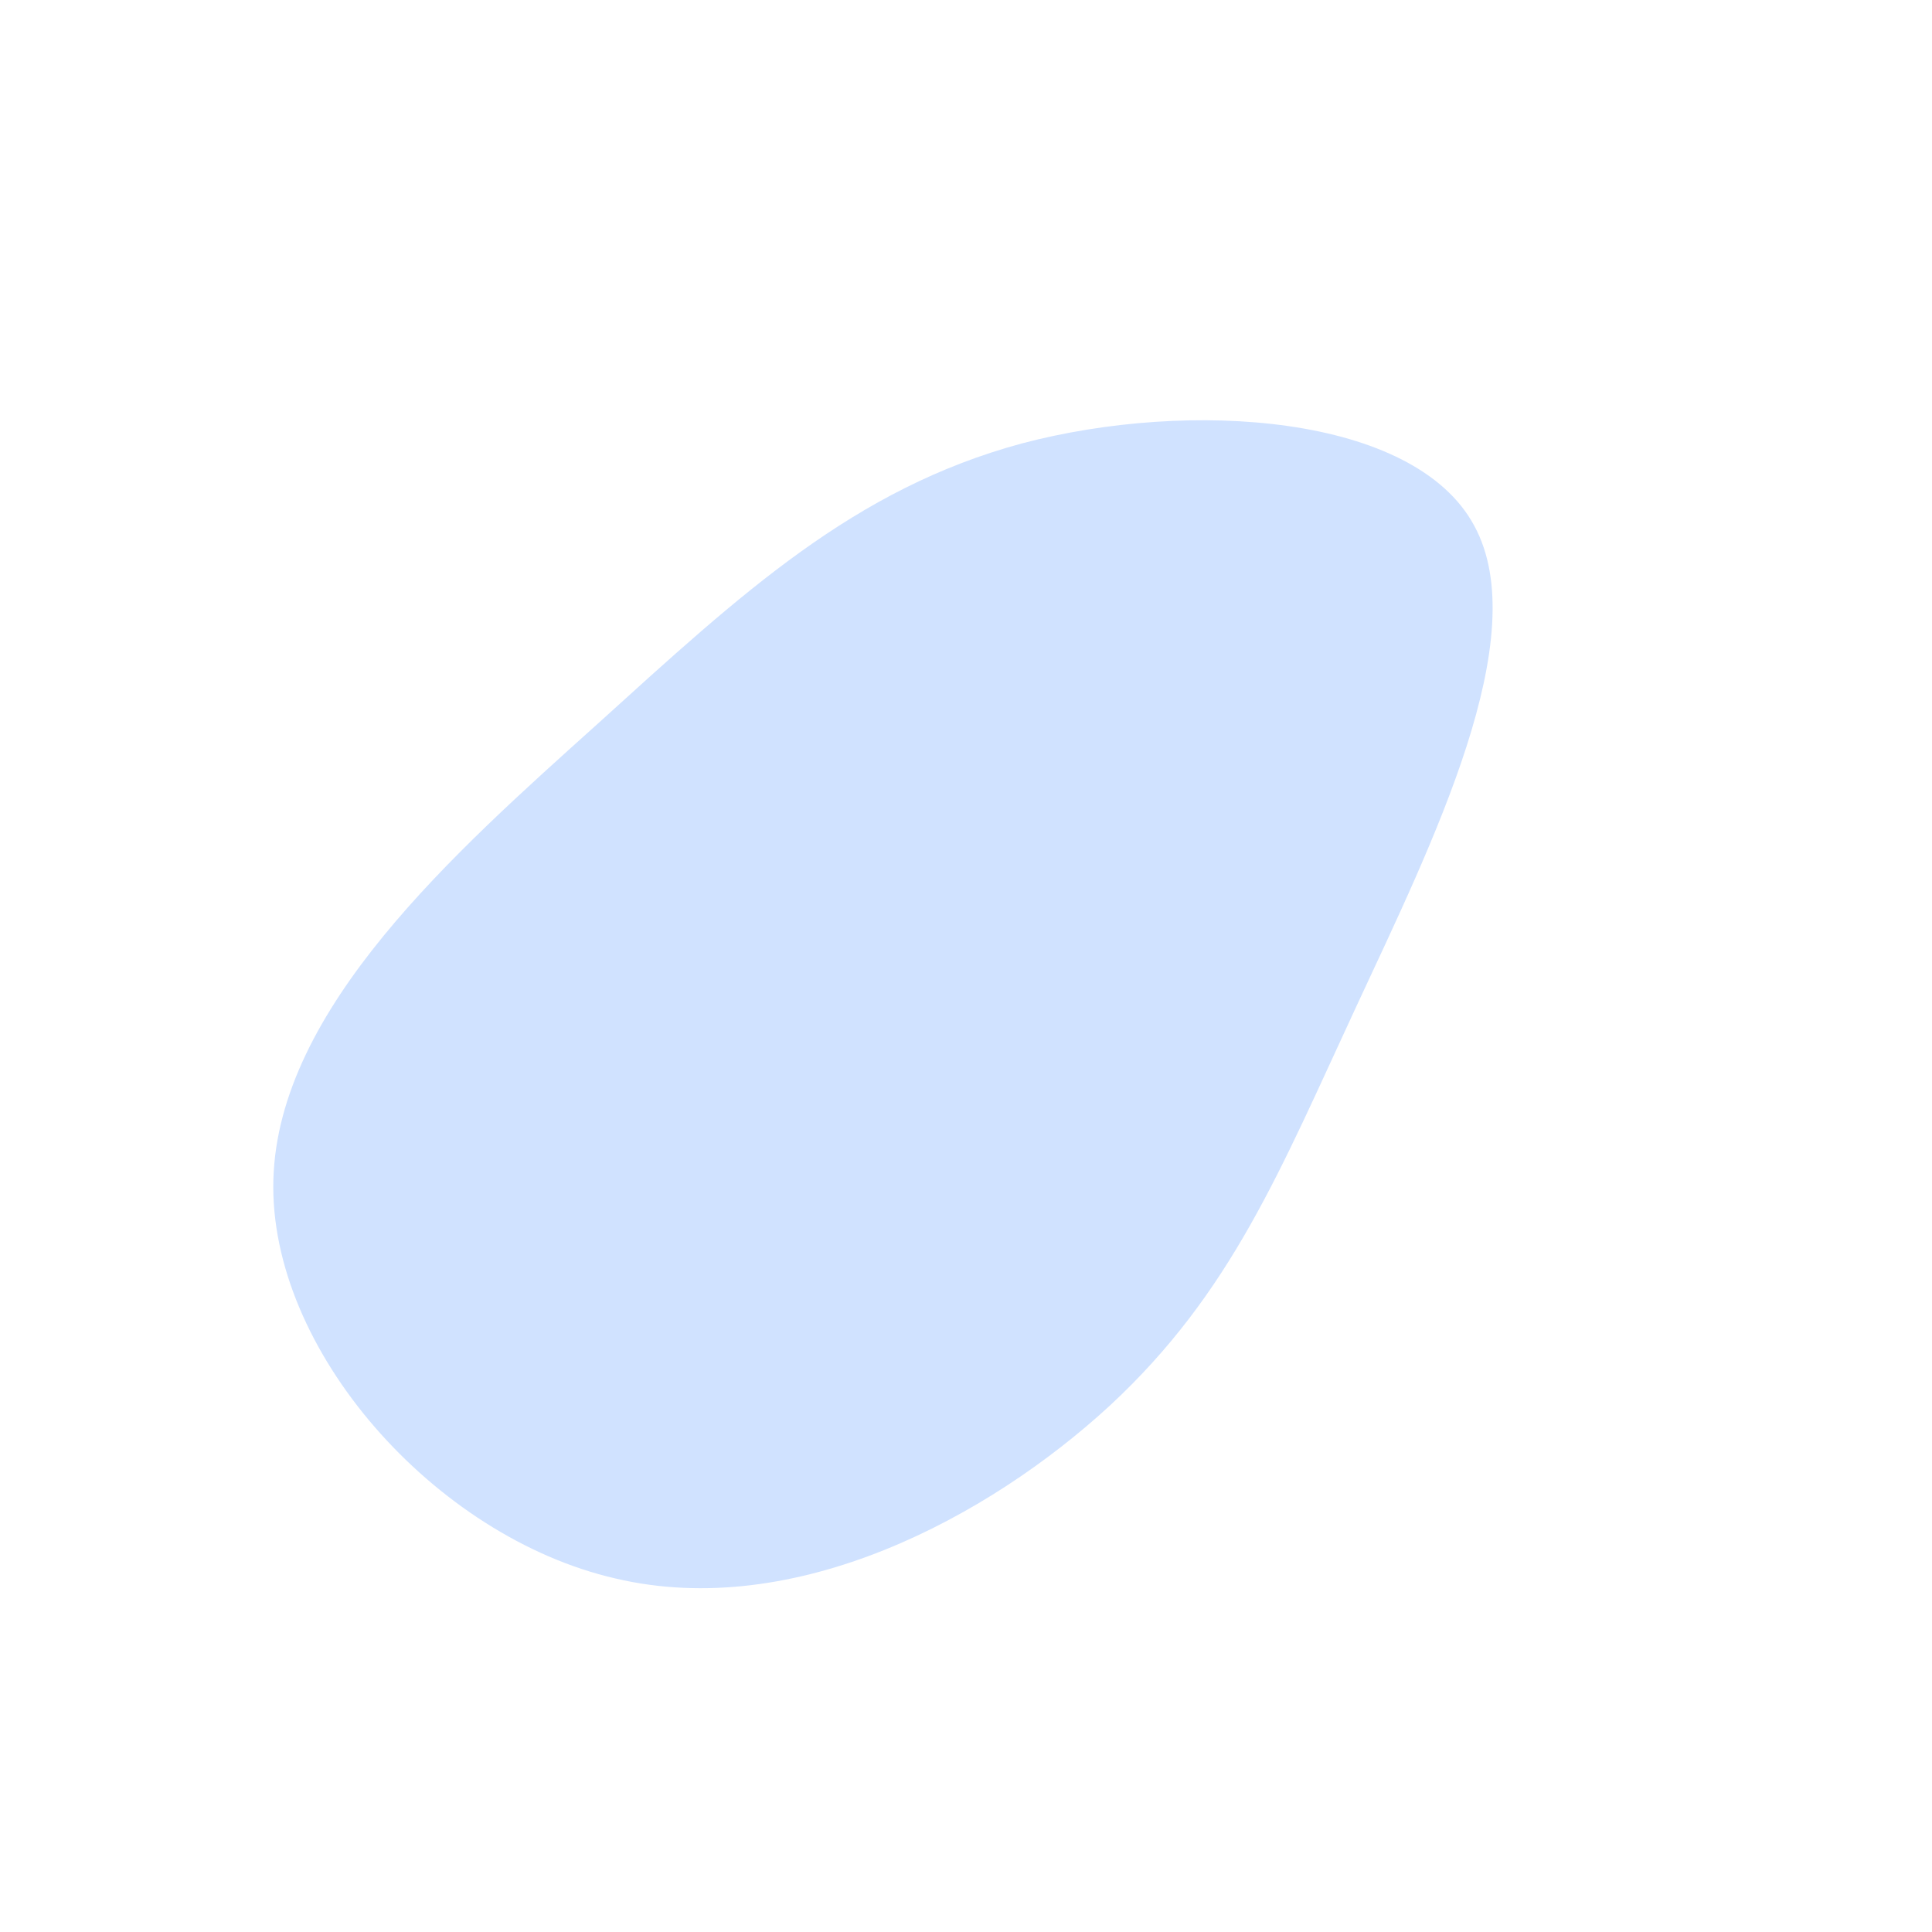 <?xml version="1.0" standalone="no"?>
<svg viewBox="0 0 200 200" xmlns="http://www.w3.org/2000/svg">
  <path fill="#D0E2FF" d="M52.6,-45.6C58.9,-34.1,48.3,-12.8,40.4,4.2C32.5,21.2,27.5,33.8,14.9,45.5C2.3,57.1,-17.7,67.8,-36.3,63.4C-55,59.1,-72.2,39.7,-71.7,22.1C-71.2,4.4,-53,-11.7,-38.1,-25.1C-23.2,-38.6,-11.6,-49.4,5.8,-54.1C23.2,-58.7,46.4,-57.1,52.6,-45.6Z" transform="translate(100 100)" />
</svg>
